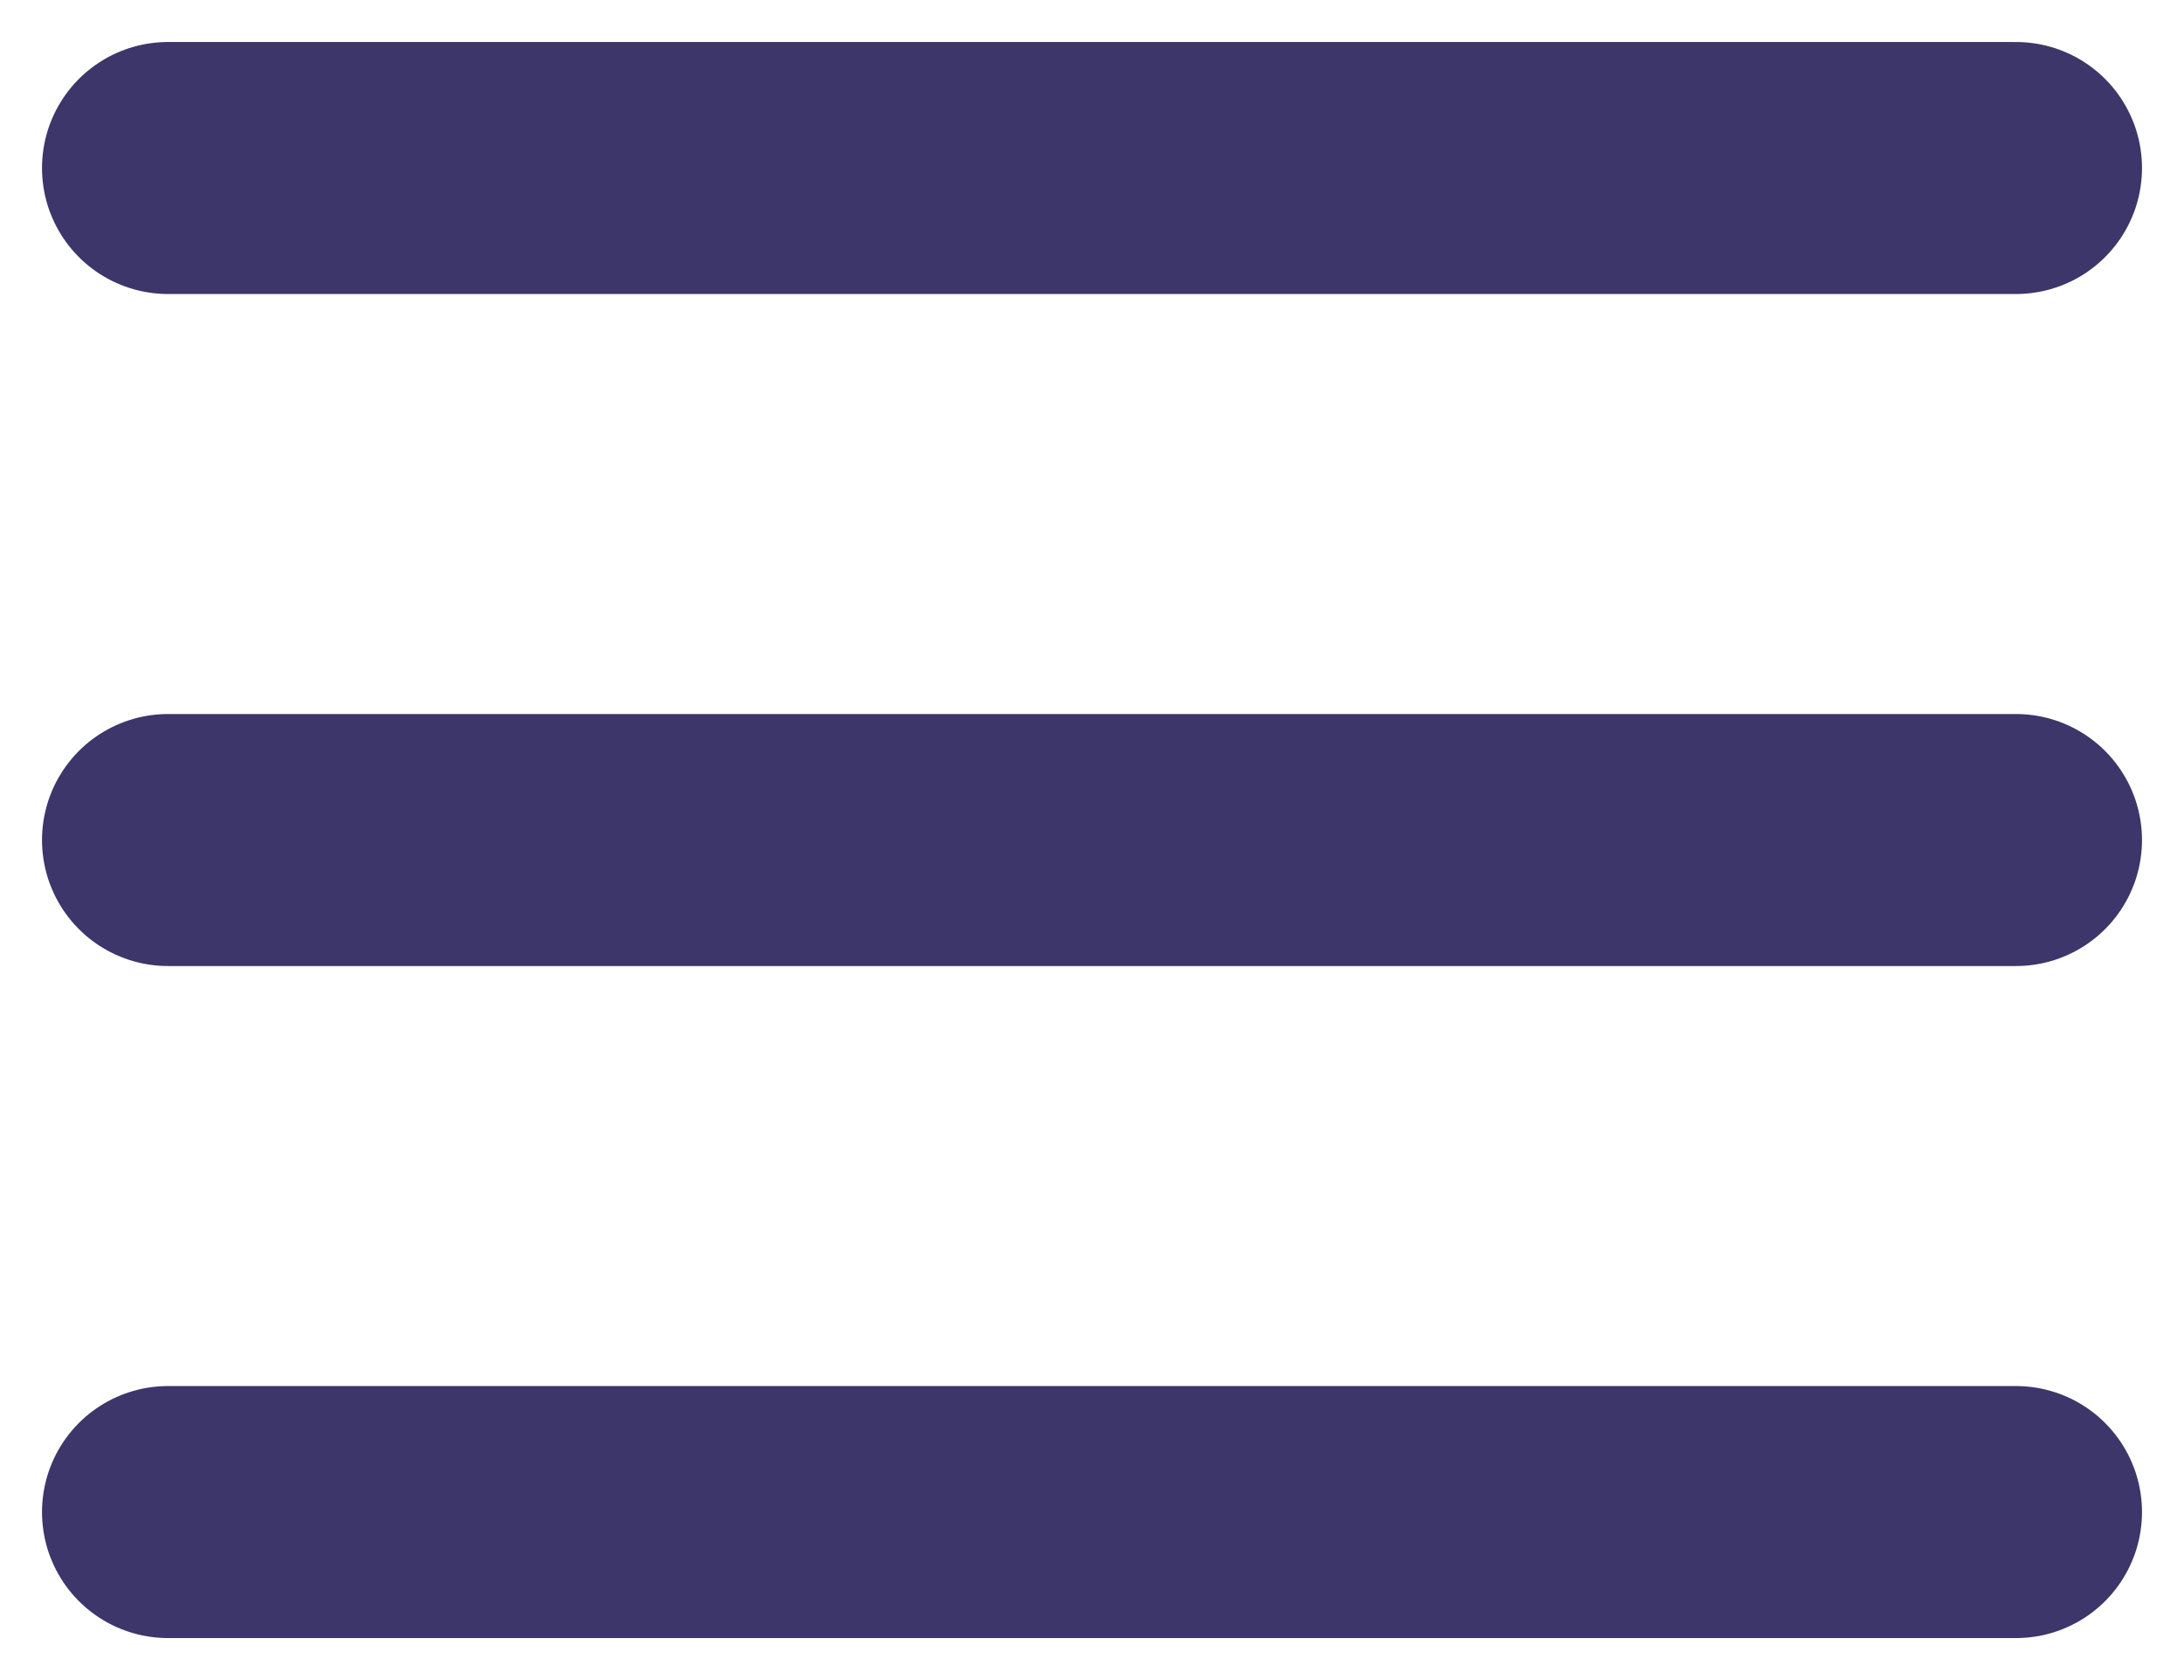 <svg width="26" height="20" viewBox="0 0 26 20" fill="none" xmlns="http://www.w3.org/2000/svg">
<path d="M2 10H24" stroke="#3C366B" stroke-width="3" stroke-linecap="round" stroke-linejoin="round"/>
<path d="M2 2H24" stroke="#3C366B" stroke-width="3" stroke-linecap="round" stroke-linejoin="round"/>
<path d="M2 18H24" stroke="#3C366B" stroke-width="3" stroke-linecap="round" stroke-linejoin="round"/>
</svg>
